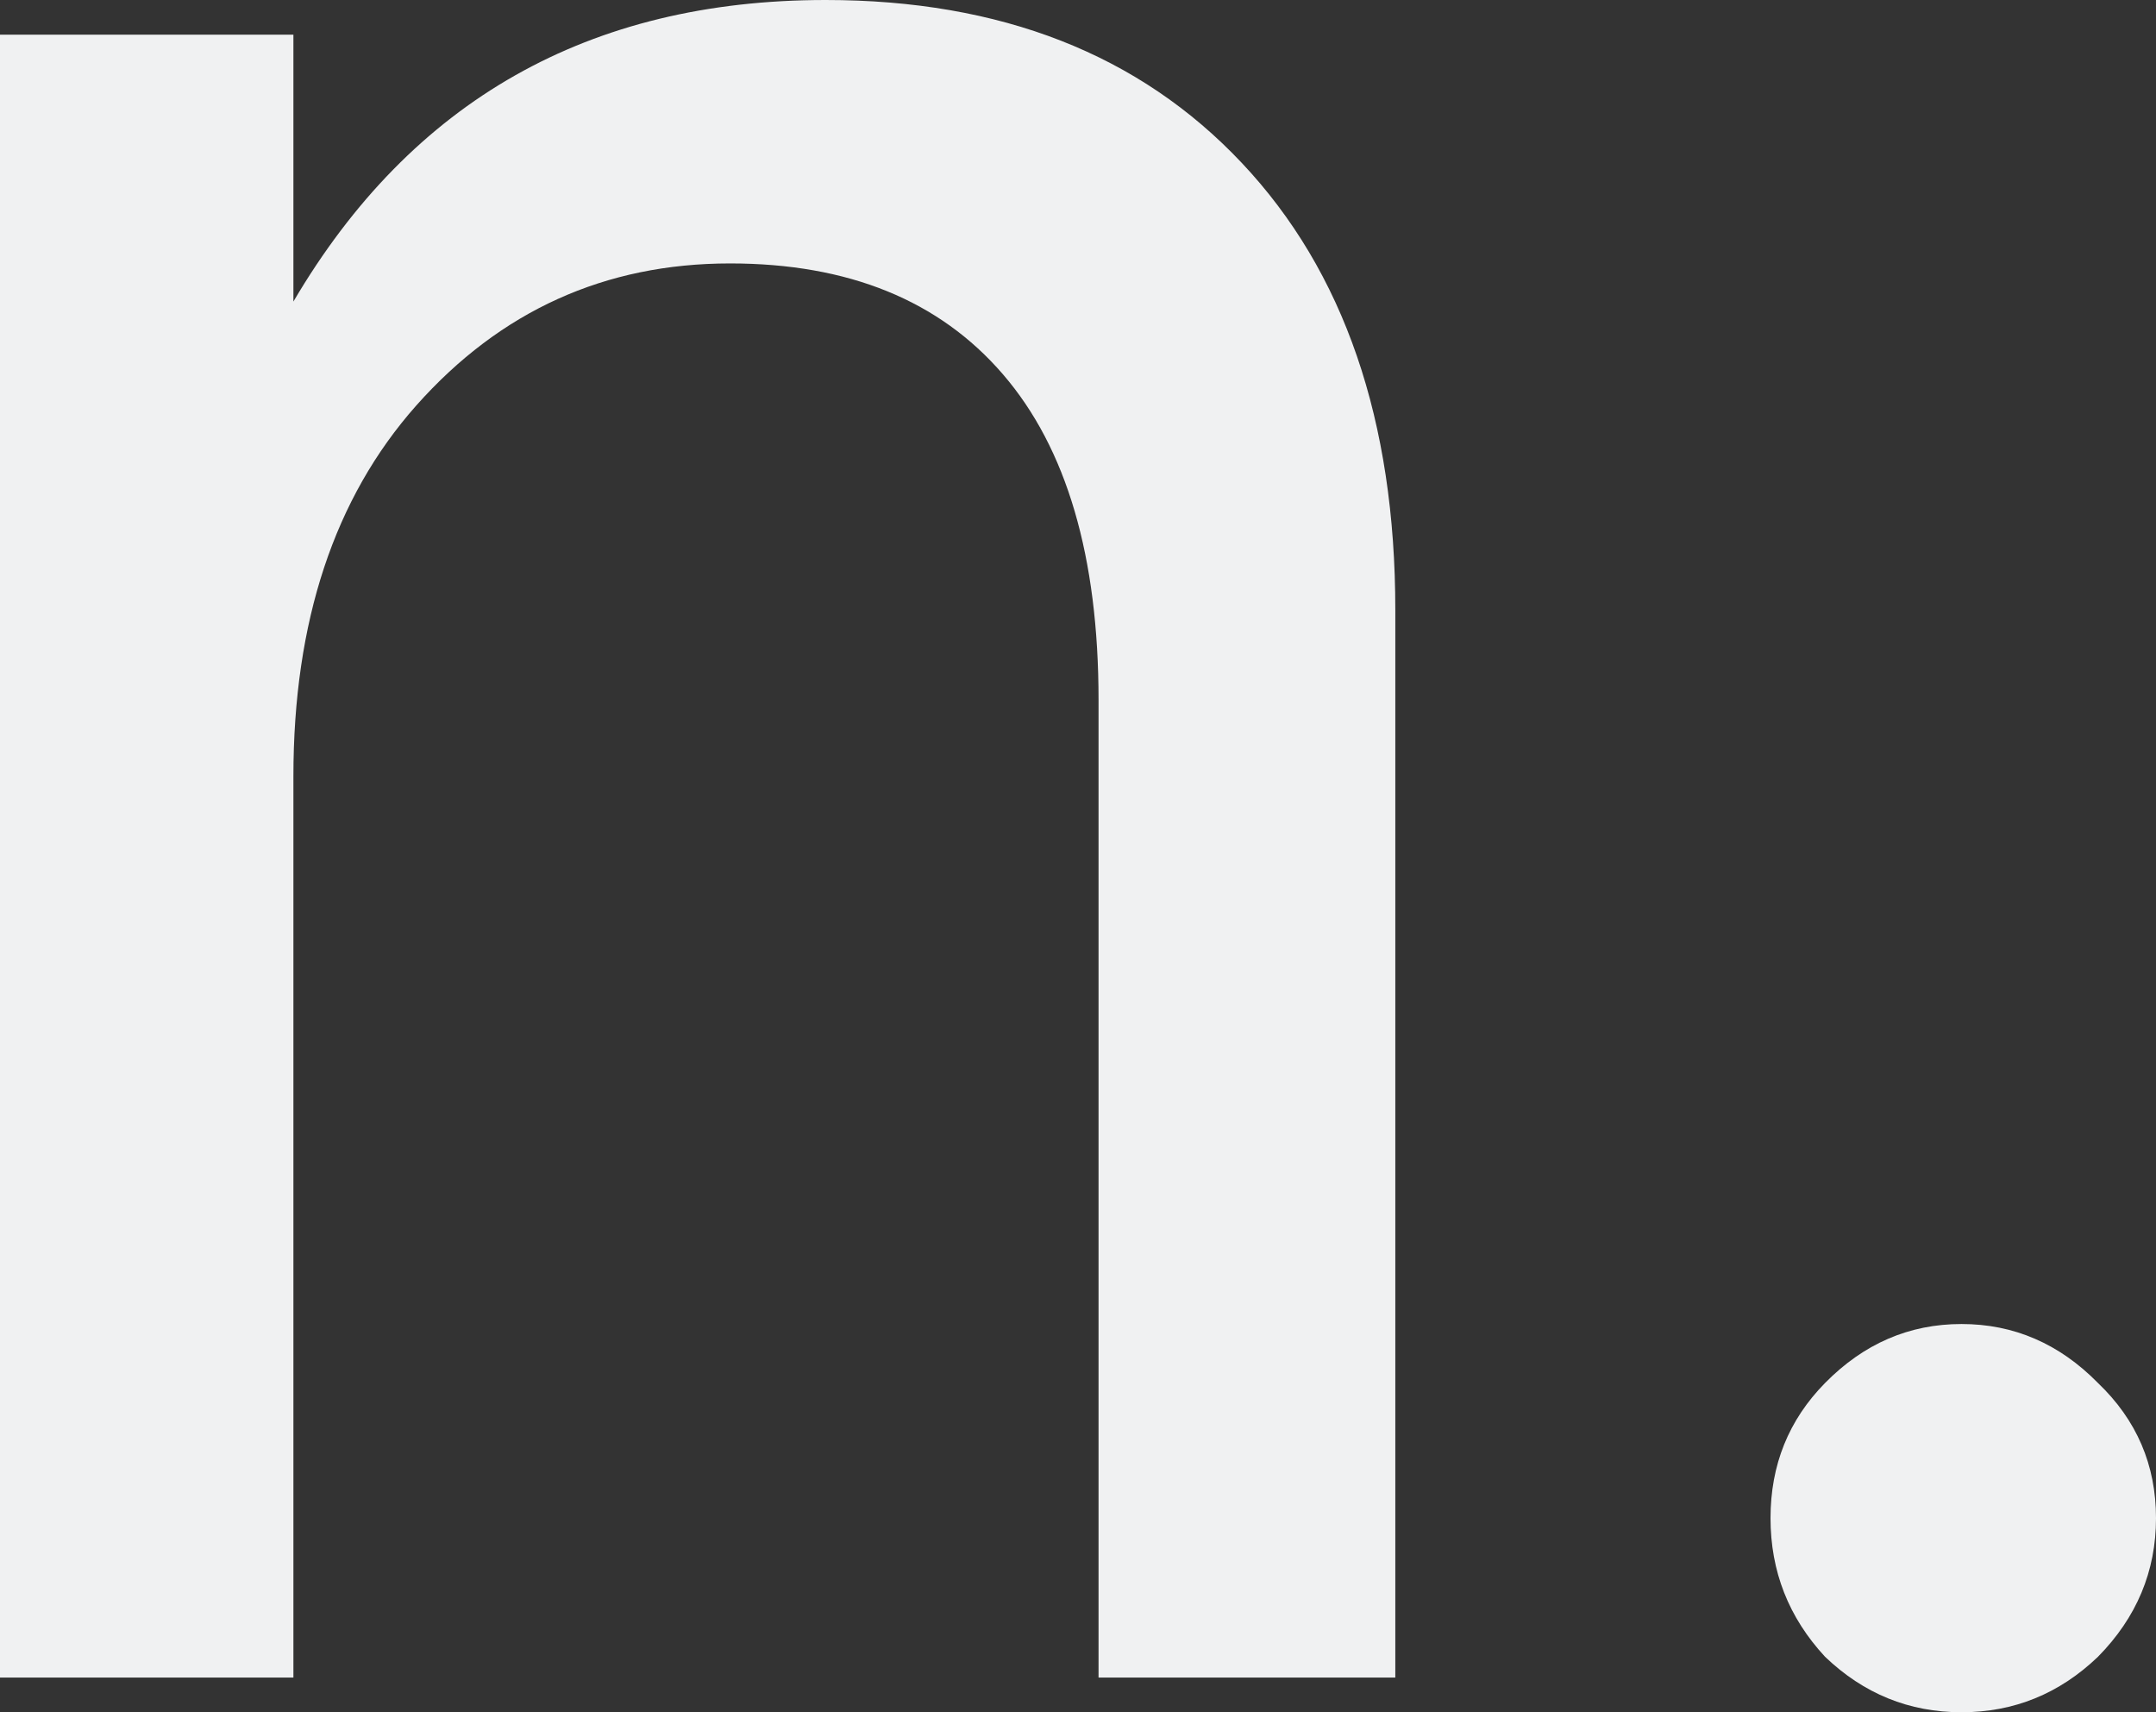 <svg width="34" height="27" viewBox="0 0 34 27" fill="none" xmlns="http://www.w3.org/2000/svg">
<rect x="0" y="0" width="34" height="27" fill="#333333" stroke="none"/>
<path d="M4.627 26.453H0V0.547H4.627V4.755C6.492 1.585 9.289 0 13.02 0C15.781 0 17.969 0.856 19.583 2.569C21.197 4.281 22.004 6.632 22.004 9.619V26.453H17.324V11.04C17.324 8.781 16.822 7.069 15.817 5.903C14.813 4.737 13.378 4.154 11.513 4.154C9.541 4.154 7.891 4.901 6.564 6.395C5.272 7.852 4.627 9.802 4.627 12.243V26.453Z" fill="#F0F1F2"/>
<path d="M30.933 27C30.108 27 29.391 26.709 28.781 26.125C28.207 25.506 27.921 24.777 27.921 23.939C27.921 23.101 28.207 22.391 28.781 21.808C29.391 21.188 30.108 20.878 30.933 20.878C31.758 20.878 32.476 21.188 33.085 21.808C33.695 22.391 34 23.101 34 23.939C34 24.777 33.695 25.506 33.085 26.125C32.476 26.709 31.758 27 30.933 27Z" fill="#F0F1F2"/>
</svg>
